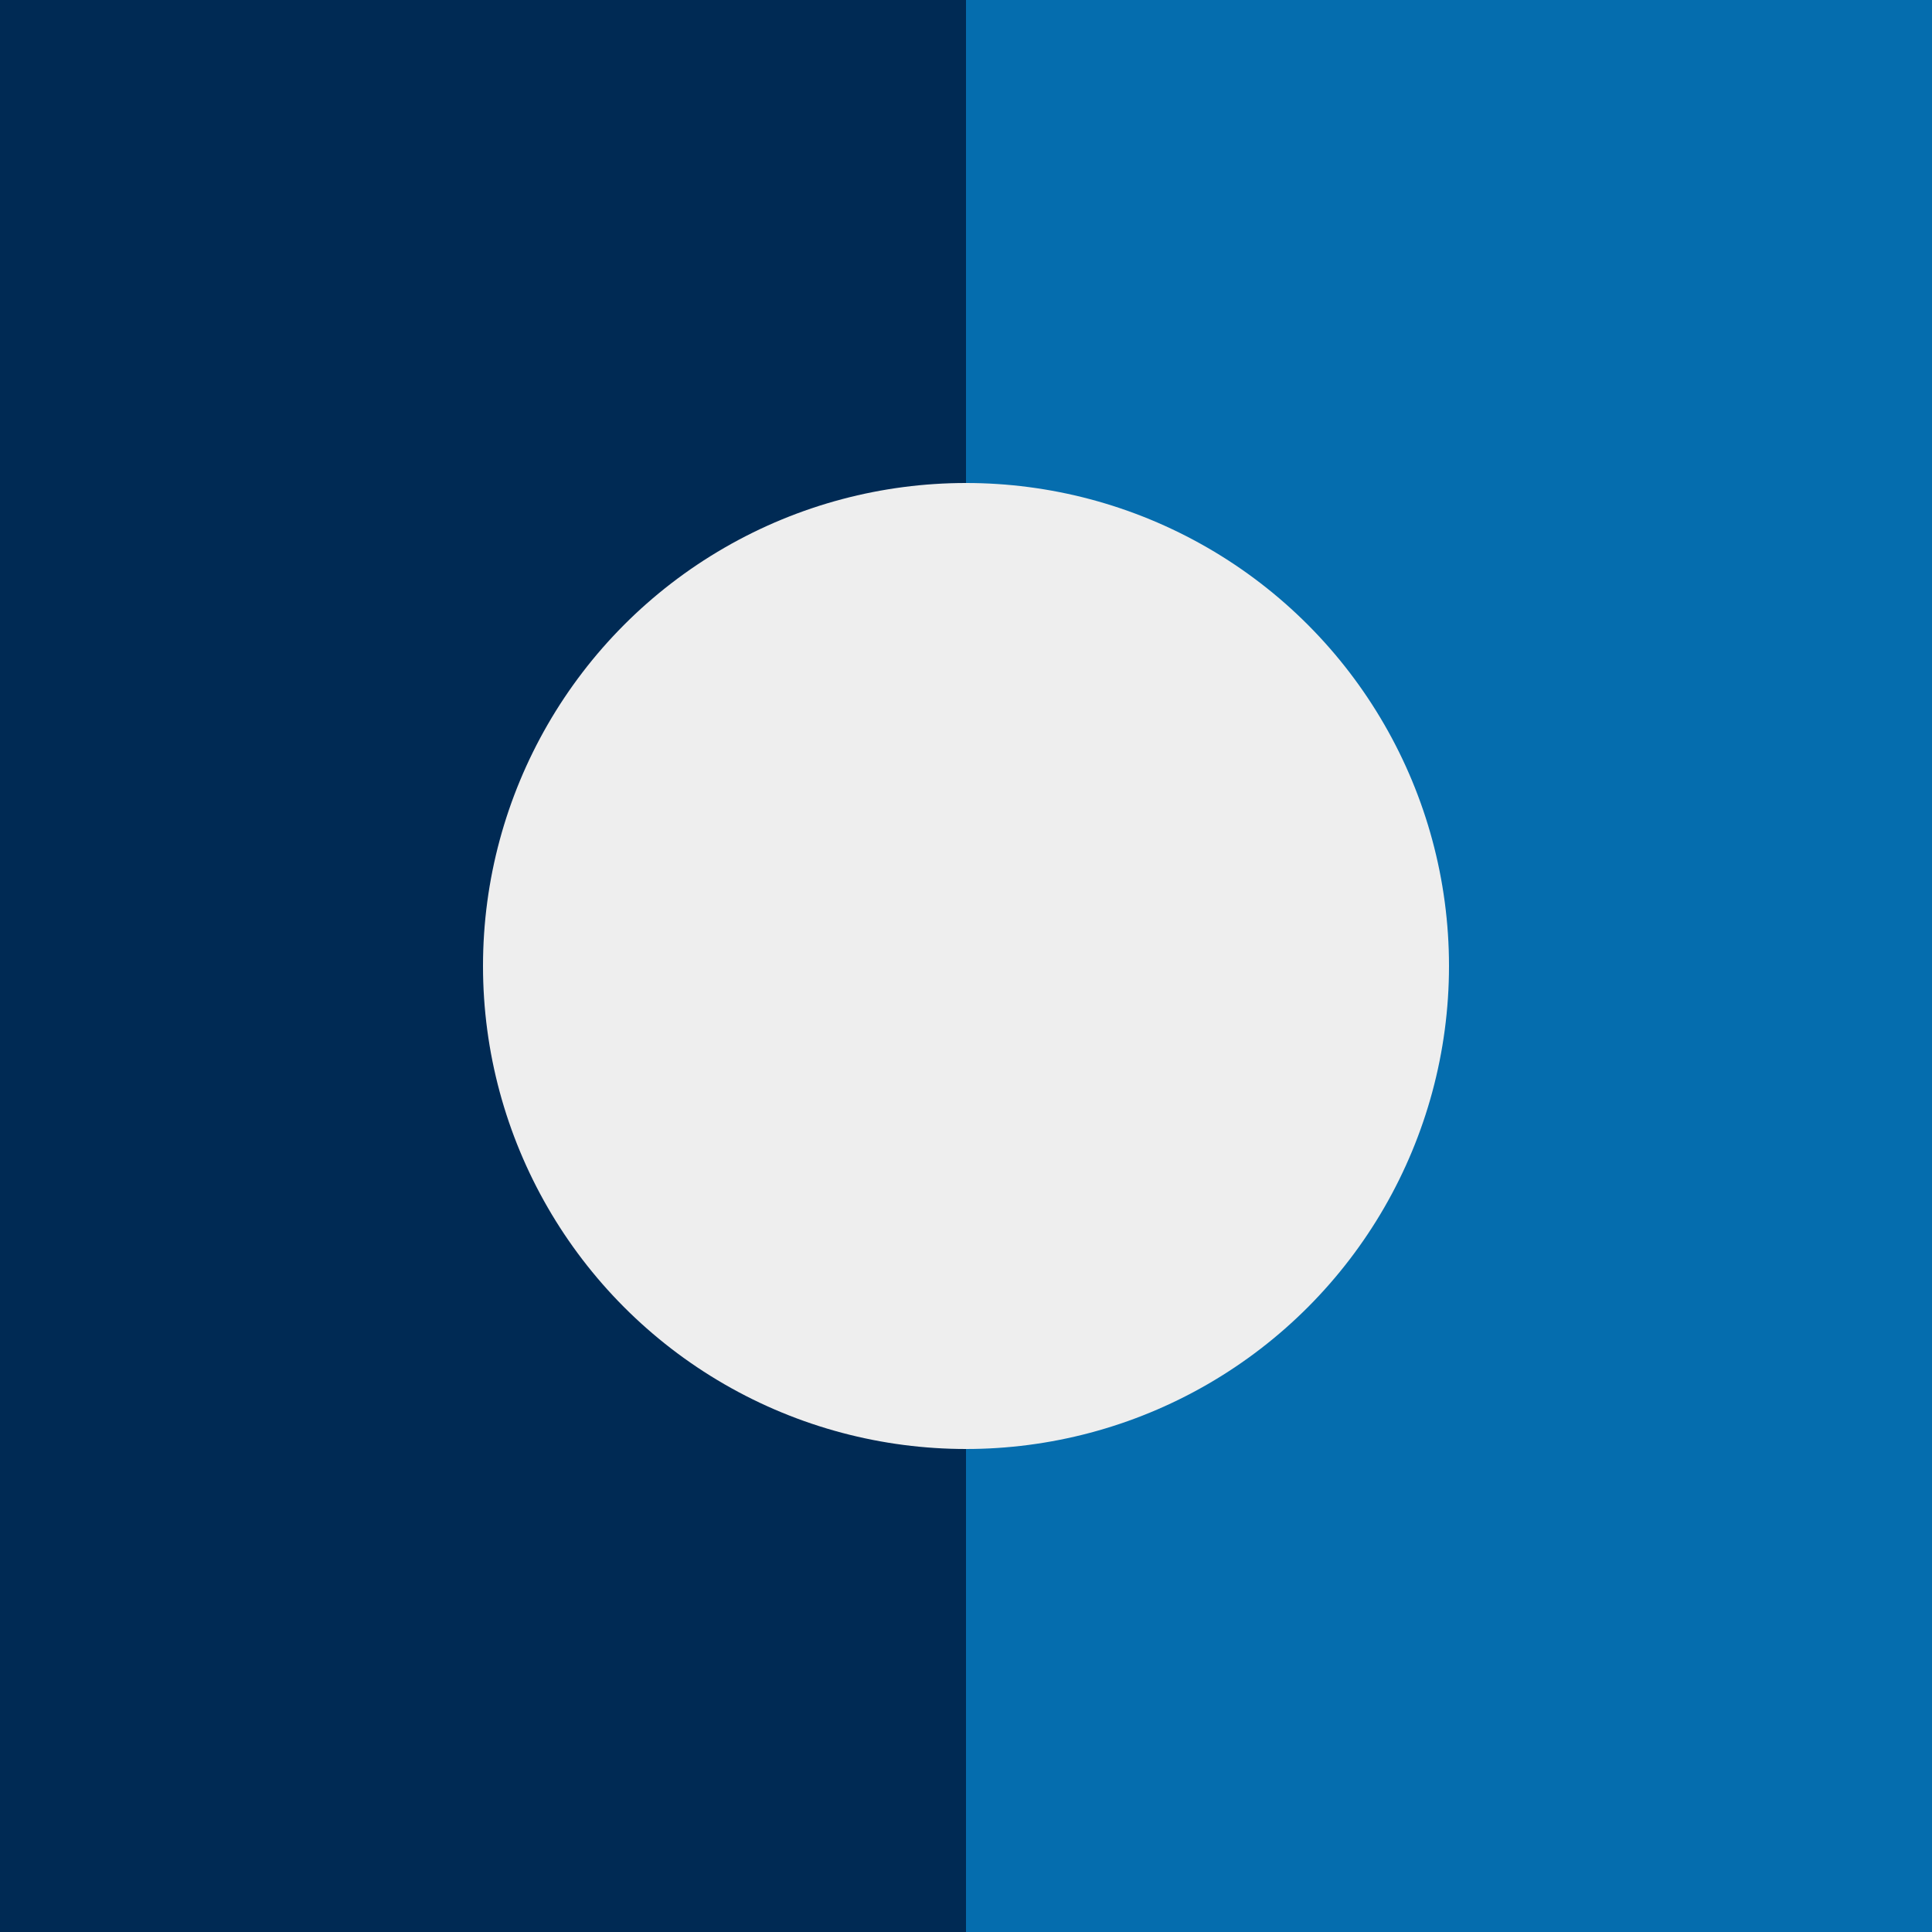 <?xml version="1.0" encoding="UTF-8" standalone="no"?>
<svg width="80px" height="80px" viewBox="0 0 80 80" version="1.1" xmlns="http://www.w3.org/2000/svg" xmlns:xlink="http://www.w3.org/1999/xlink">
    <rect x="0" y="0" width="80" height="80" fill="#808080" stroke="none"/>
    <!-- Generator: Sketch 39.1 (31720) - http://www.bohemiancoding.com/sketch -->
    <title>componentsMisc</title>
    <desc>Created with Sketch.</desc>
    <defs></defs>
    <g id="Design" stroke="none" stroke-width="1" fill="none" fill-rule="evenodd">
        <g id="Visuals" transform="translate(-256, -3228)">
            <g id="Components" transform="translate(20, 2208)">
                <g id="Misc" transform="translate(236, 976)">
                    <g id="componentsMisc" transform="translate(0, 44)">
                        <rect id="Rectangle-6-Copy-5" fill="#002A54" x="0" y="0" width="40" height="80"></rect>
                        <rect id="Rectangle-6-Copy-6" fill="#056DAE" x="40" y="0" width="40" height="80"></rect>
                        <circle id="Oval-4" fill="#EEEEEE" cx="40" cy="40" r="20"></circle>
                    </g>
                </g>
            </g>
        </g>
    </g>
</svg>